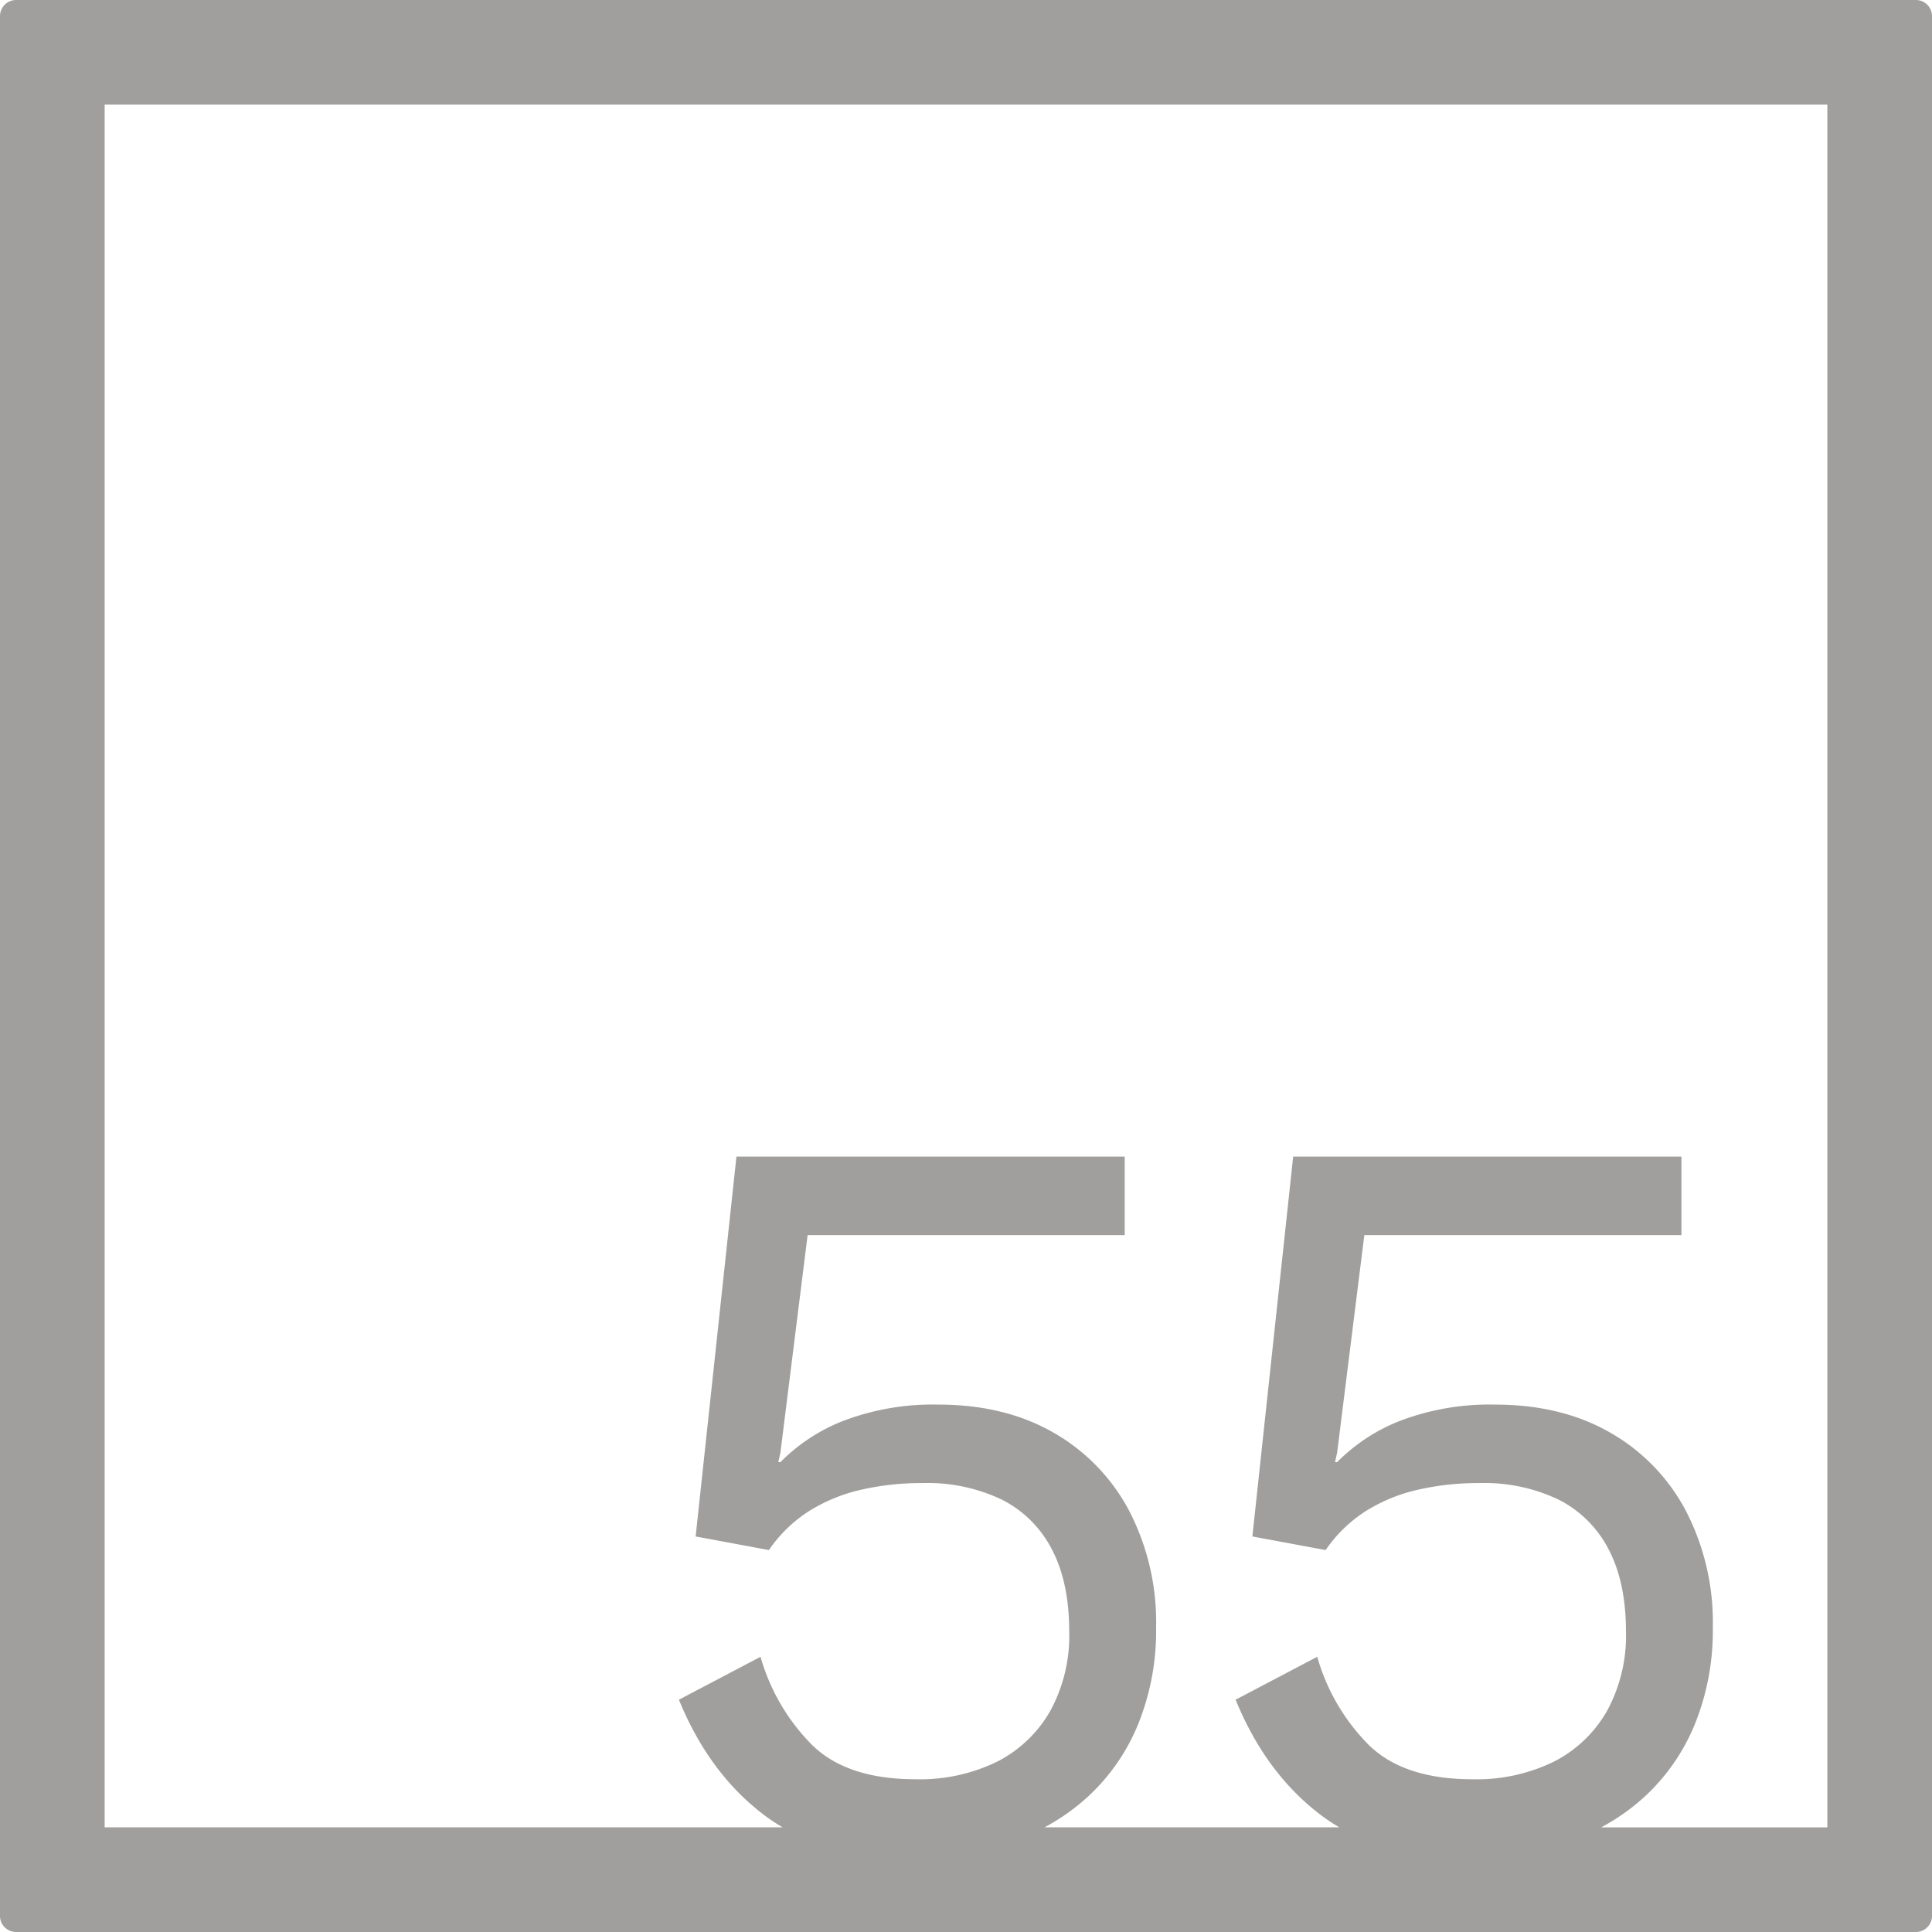 <svg xmlns="http://www.w3.org/2000/svg" width="120mm" height="120mm" viewBox="0 0 340.158 340.157">
  <g id="Zimmernummer">
      <g id="Z-04-055-E">
        <path fill="#A09f9d" stroke="none" d="M337.323,0H2.835A2.836,2.836,0,0,0,0,2.835V337.323a2.834,2.834,0,0,0,2.835,2.834H337.323a2.834,2.834,0,0,0,2.835-2.834V2.835A2.836,2.836,0,0,0,337.323,0ZM321.732,321.732H281.915a37.376,37.376,0,0,0,7.675-5.429,35.746,35.746,0,0,0,8.845-12.806,43.9,43.9,0,0,0,3.132-16.951,42.688,42.688,0,0,0-4.791-20.636,34.223,34.223,0,0,0-13.358-13.726q-8.567-4.881-20.175-4.883a44.353,44.353,0,0,0-16.491,2.763,31.842,31.842,0,0,0-11.332,7.371h-.368l.368-1.659,4.791-38.324H296.04V203.633H227.682L220.5,270.517l12.9,2.395a24.6,24.6,0,0,1,7-6.817,29.494,29.494,0,0,1,9.121-3.778,47.658,47.658,0,0,1,10.963-1.2,30.3,30.3,0,0,1,14,2.948,20.106,20.106,0,0,1,8.752,8.752q3.041,5.8,3.04,14.464a27.6,27.6,0,0,1-3.316,13.911,22.517,22.517,0,0,1-9.305,8.937,30.853,30.853,0,0,1-14.464,3.132q-11.979,0-18.149-5.989a35.866,35.866,0,0,1-9.121-15.569l-14.371,7.555q5.341,13.085,15.2,20.452a31.628,31.628,0,0,0,3.074,2.02H183.9a37.43,37.43,0,0,0,7.675-5.429,35.746,35.746,0,0,0,8.845-12.806,43.913,43.913,0,0,0,3.131-16.951,42.687,42.687,0,0,0-4.79-20.636A34.223,34.223,0,0,0,185.4,252.184q-8.568-4.881-20.176-4.883a44.347,44.347,0,0,0-16.49,2.763,31.824,31.824,0,0,0-11.332,7.371h-.368l.368-1.659,4.791-38.324H198.02V203.633H129.663l-7.186,66.884,12.9,2.395a24.586,24.586,0,0,1,7-6.817,29.494,29.494,0,0,1,9.121-3.778,47.655,47.655,0,0,1,10.962-1.2,30.3,30.3,0,0,1,14,2.948,20.1,20.1,0,0,1,8.752,8.752q3.041,5.8,3.04,14.464a27.588,27.588,0,0,1-3.316,13.911,22.511,22.511,0,0,1-9.3,8.937,30.85,30.85,0,0,1-14.464,3.132q-11.979,0-18.148-5.989a35.866,35.866,0,0,1-9.121-15.569l-14.371,7.555q5.342,13.085,15.2,20.452a31.873,31.873,0,0,0,3.074,2.02H18.425V18.425H321.732Z"/>
      </g>
    </g>
</svg>
